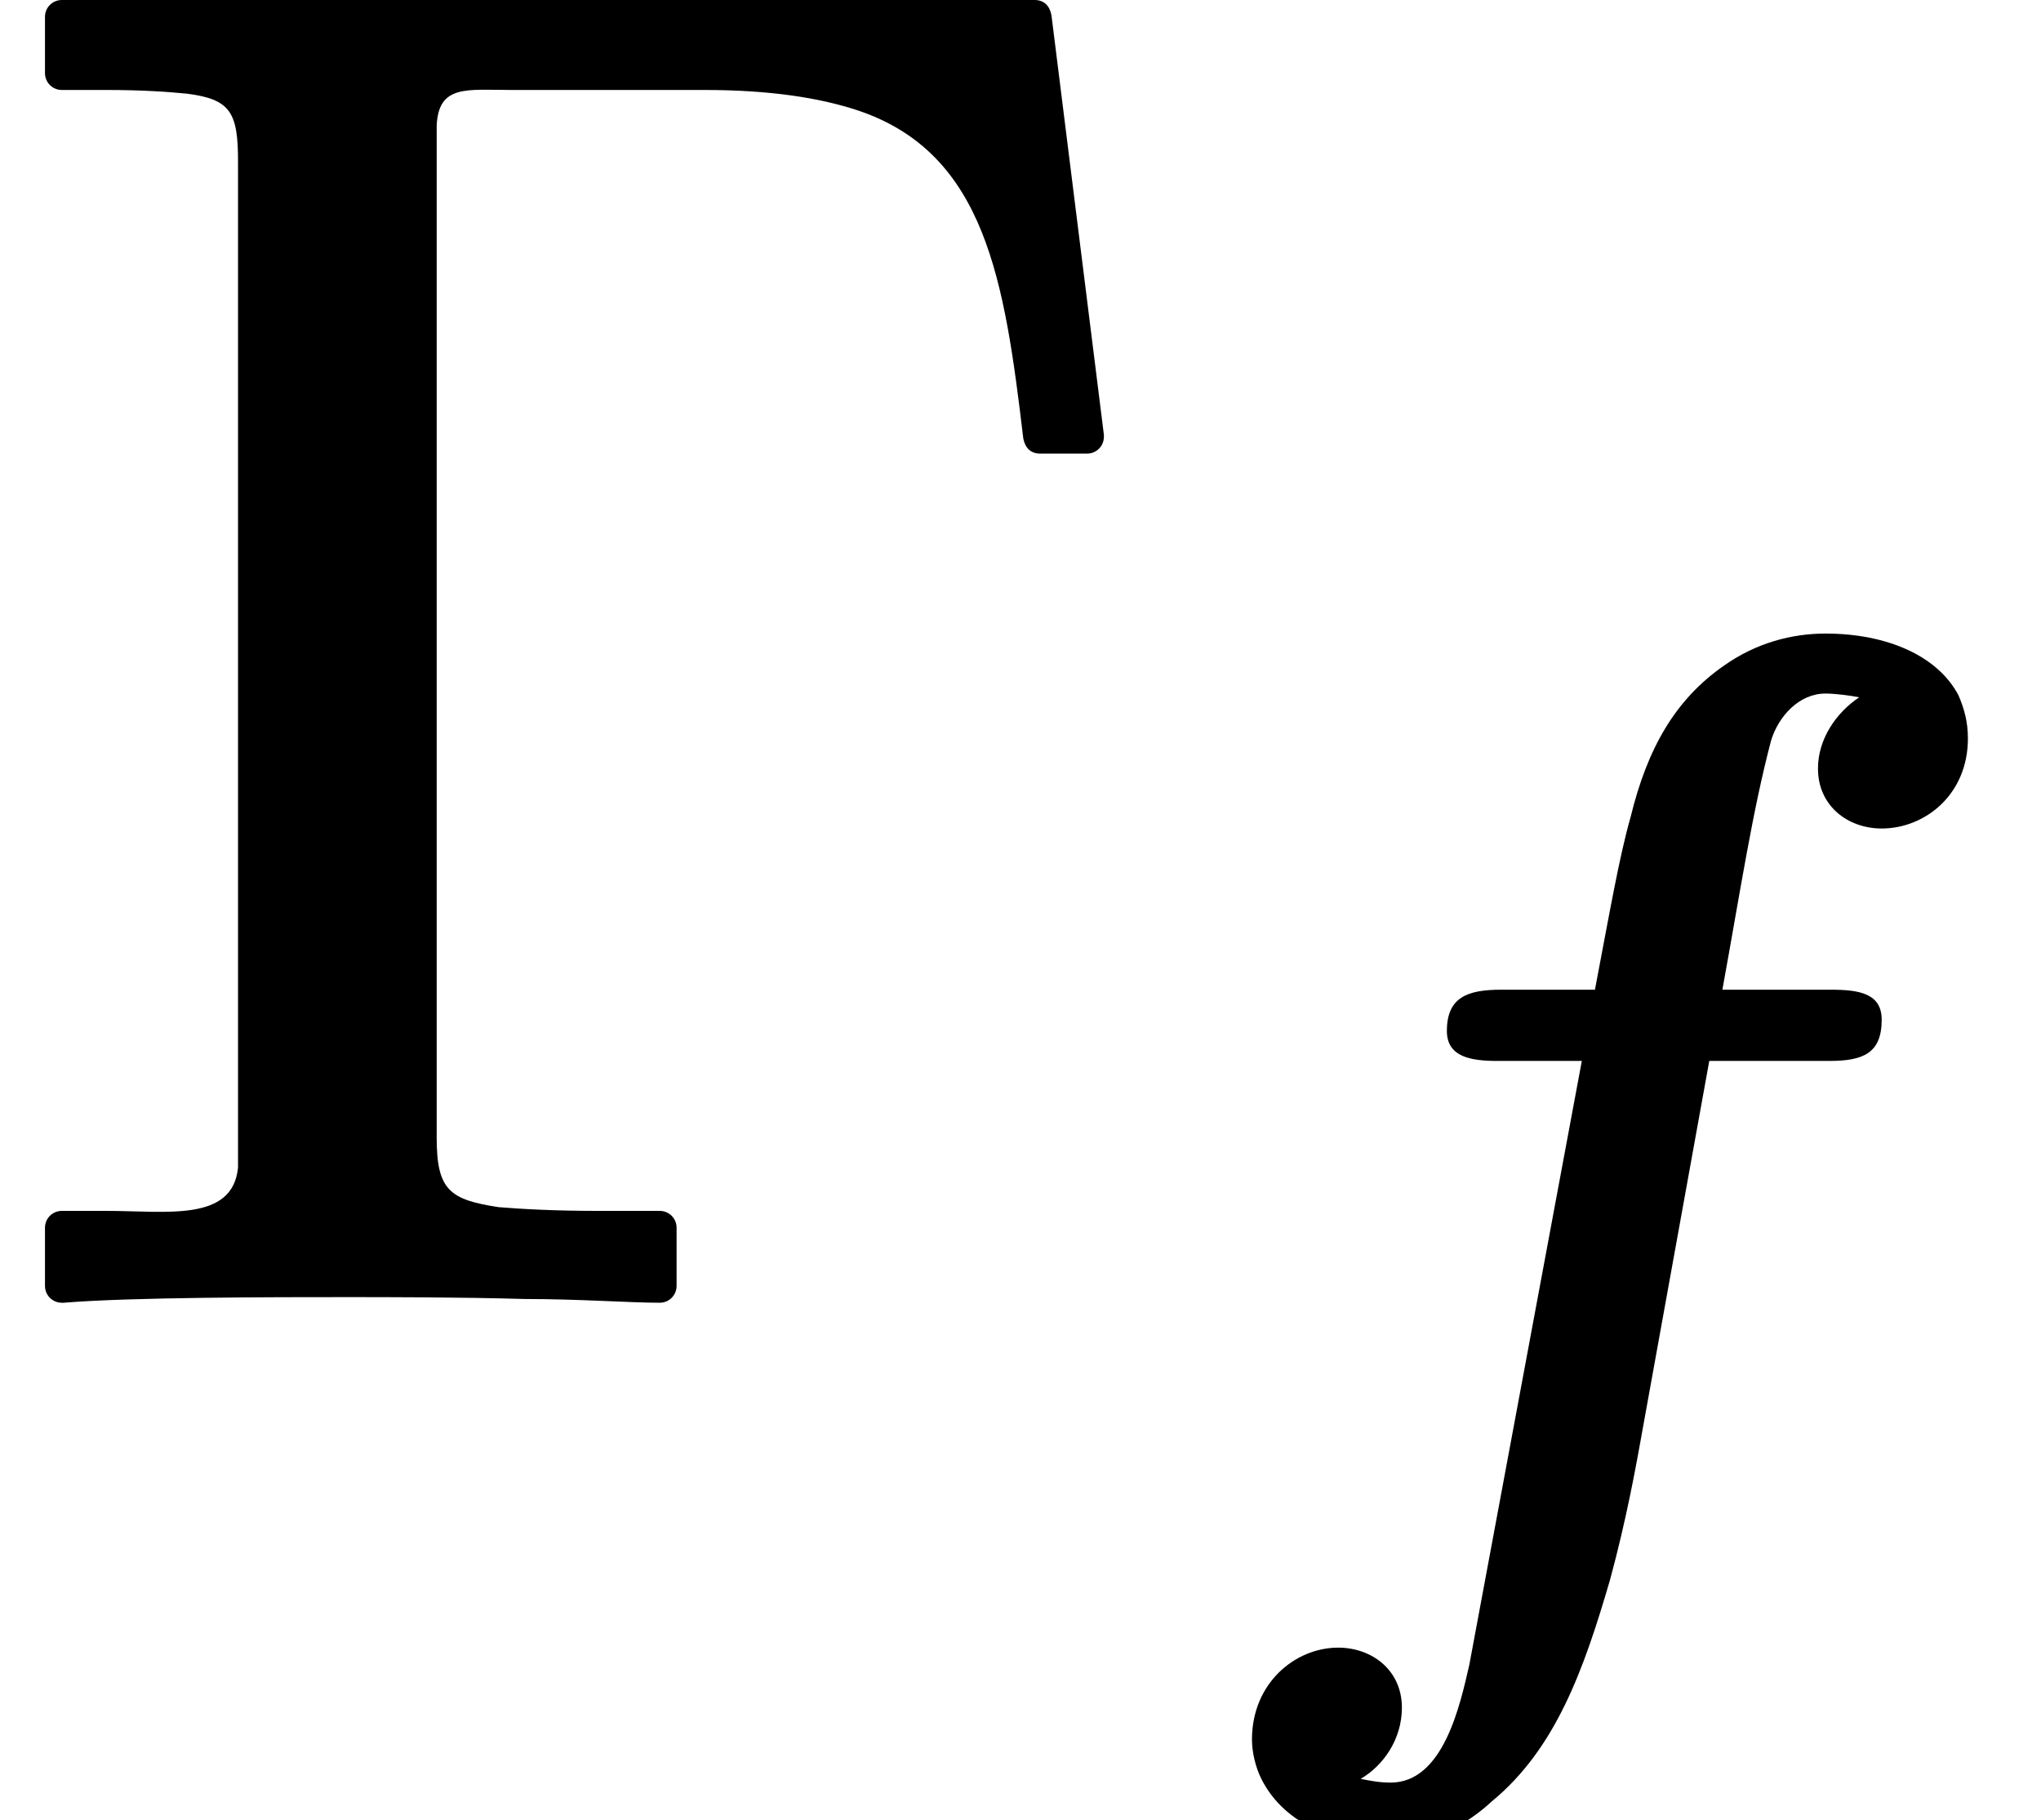 <?xml version='1.0' encoding='UTF-8'?>
<!-- This file was generated by dvisvgm 3.4 -->
<svg version='1.1' xmlns='http://www.w3.org/2000/svg' xmlns:xlink='http://www.w3.org/1999/xlink' width='10.89pt' height='9.71pt' viewBox='0 -6.86 10.89 9.71'>
<defs>
<path id='g34-102' d='M1.49-2.85C1.49-2.71 1.62-2.69 1.76-2.69H2.21L1.61 .53C1.56 .75 1.47 1.16 1.19 1.16C1.13 1.16 1.08 1.15 1.03 1.14C1.15 1.07 1.25 .93 1.25 .76C1.25 .56 1.09 .44 .91 .44C.68 .44 .45 .63 .45 .93C.45 1 .47 1.08 .5 1.14C.61 1.36 .86 1.49 1.19 1.49C1.4 1.49 1.59 1.39 1.73 1.26C2.07 .98 2.22 .56 2.36 .08C2.45-.25 2.5-.54 2.51-.59L2.89-2.69H3.53C3.71-2.69 3.81-2.73 3.81-2.91C3.81-3.05 3.69-3.07 3.54-3.07H2.96C3.06-3.62 3.12-4.02 3.22-4.4C3.26-4.53 3.37-4.65 3.51-4.65C3.56-4.65 3.64-4.64 3.69-4.63C3.57-4.55 3.47-4.41 3.47-4.25C3.47-4.05 3.63-3.93 3.81-3.93C4.04-3.93 4.27-4.11 4.27-4.41C4.27-4.5 4.25-4.57 4.22-4.64C4.11-4.85 3.84-4.97 3.51-4.97C3.33-4.97 3.14-4.92 2.97-4.8C2.71-4.62 2.56-4.36 2.47-3.99C2.41-3.78 2.36-3.49 2.28-3.07H1.78C1.6-3.07 1.49-3.03 1.49-2.85Z'/>
<path id='g38-0' d='M5.8-4.44C5.85-4.44 5.89-4.48 5.89-4.53C5.89-4.53 5.89-4.54 5.89-4.54L5.61-6.78C5.6-6.83 5.57-6.86 5.52-6.86H.33C.28-6.86 .24-6.82 .24-6.77V-6.47C.24-6.42 .28-6.38 .33-6.38H.57C.76-6.38 .9-6.37 1-6.36C1.23-6.33 1.27-6.26 1.27-6V-.78C1.27-.72 1.27-.67 1.27-.63C1.24-.34 .89-.4 .57-.4H.33C.28-.4 .24-.36 .24-.31V0C.24 .05 .28 .09 .33 .09C.33 .09 .34 .09 .34 .09C.7 .06 1.47 .06 1.84 .06C2.07 .06 2.45 .06 2.8 .07C3.09 .07 3.36 .09 3.52 .09C3.57 .09 3.61 .05 3.61 0V-.31C3.61-.36 3.57-.4 3.52-.4H3.19C2.96-.4 2.78-.41 2.66-.42C2.4-.46 2.33-.51 2.33-.79V-6.07C2.33-6.11 2.33-6.15 2.33-6.19C2.34-6.41 2.49-6.38 2.73-6.38H3.76C4.1-6.38 4.37-6.34 4.58-6.27C5.26-6.04 5.36-5.36 5.46-4.52C5.47-4.47 5.5-4.44 5.55-4.44H5.8Z'/>
</defs>
<g id='page8870'>
<use x='0' y='0' xlink:href='#g38-0'/>
<use x='6.23' y='1.49' xlink:href='#g34-102'/>
</g>
</svg>